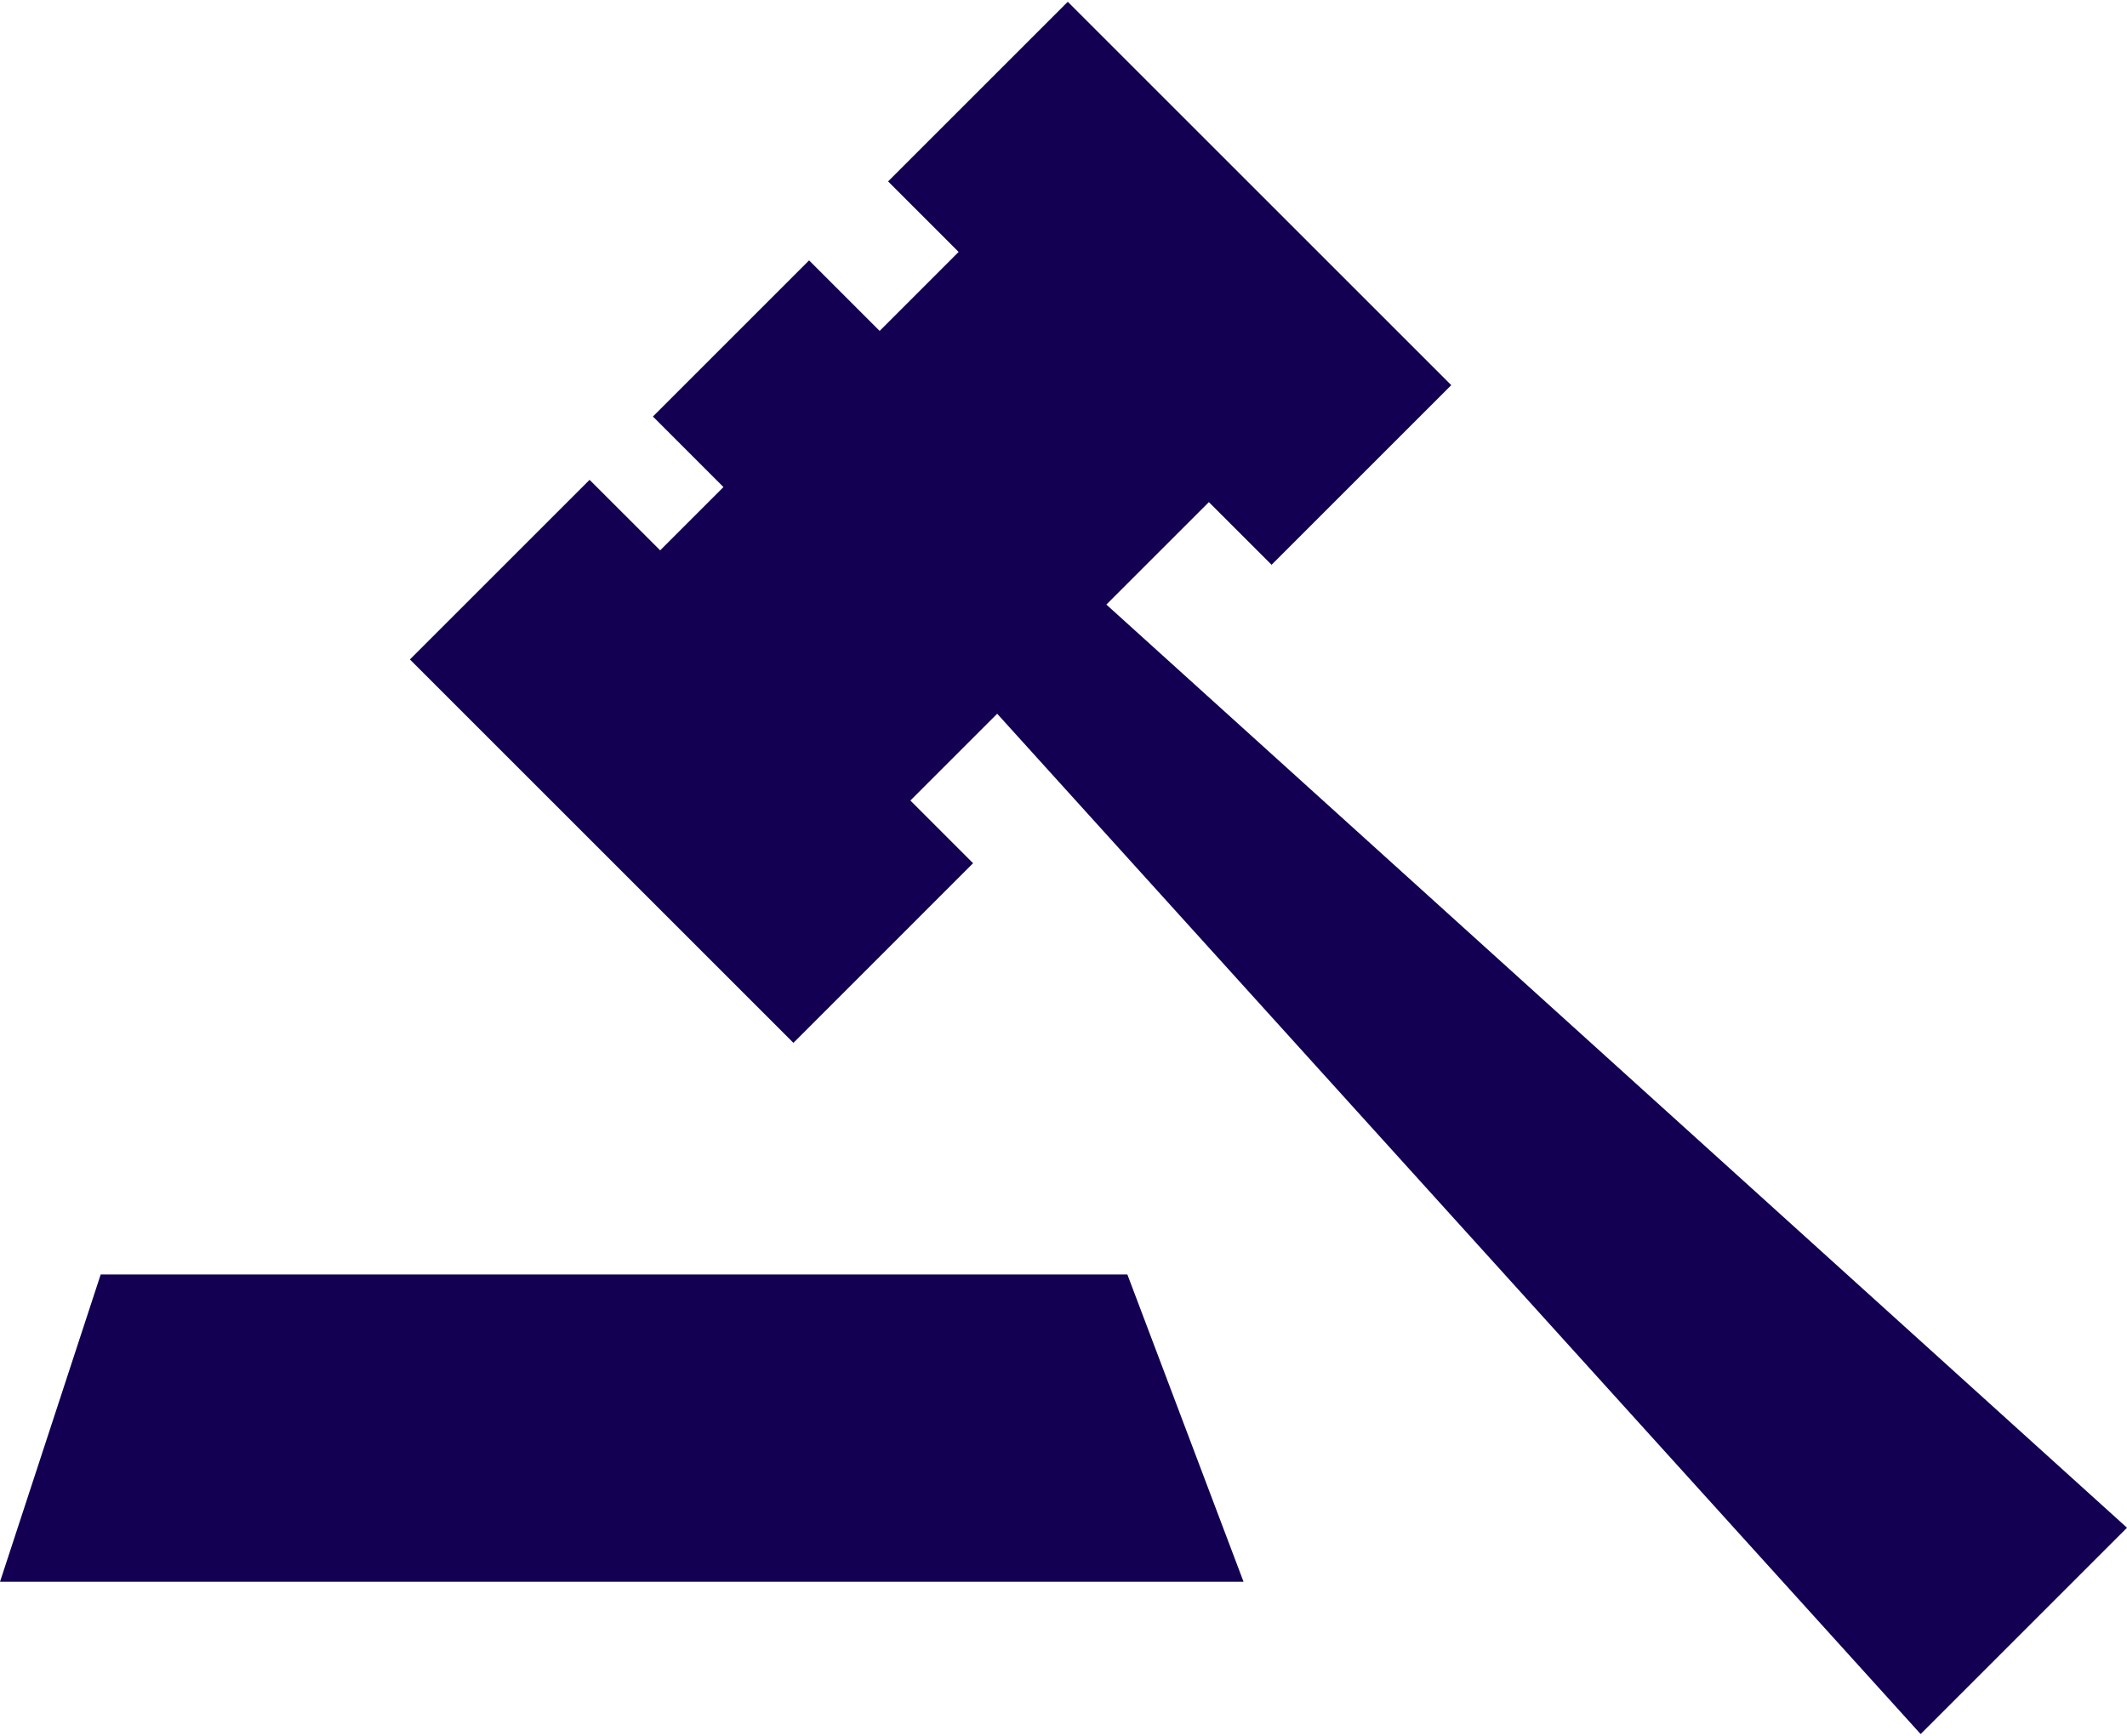<svg width="98" height="80" viewBox="0 0 98 80" fill="none" xmlns="http://www.w3.org/2000/svg">
<path d="M4.639 58.738L0 72.9H57.296L51.943 58.738H4.639Z" fill="#130052"/>
<path d="M50.975 27.863L55.698 23.141L58.587 26.03L66.866 17.751L49.197 0.082L40.918 8.36L44.168 11.611L40.529 15.251L37.278 12L30.083 19.196L33.333 22.447L30.416 25.364L27.165 22.114L18.886 30.392L36.556 48.062L44.834 39.783L41.945 36.894L45.945 32.894L88.492 79.918L98 70.409L50.975 27.863Z" fill="#130052"/>
</svg>
